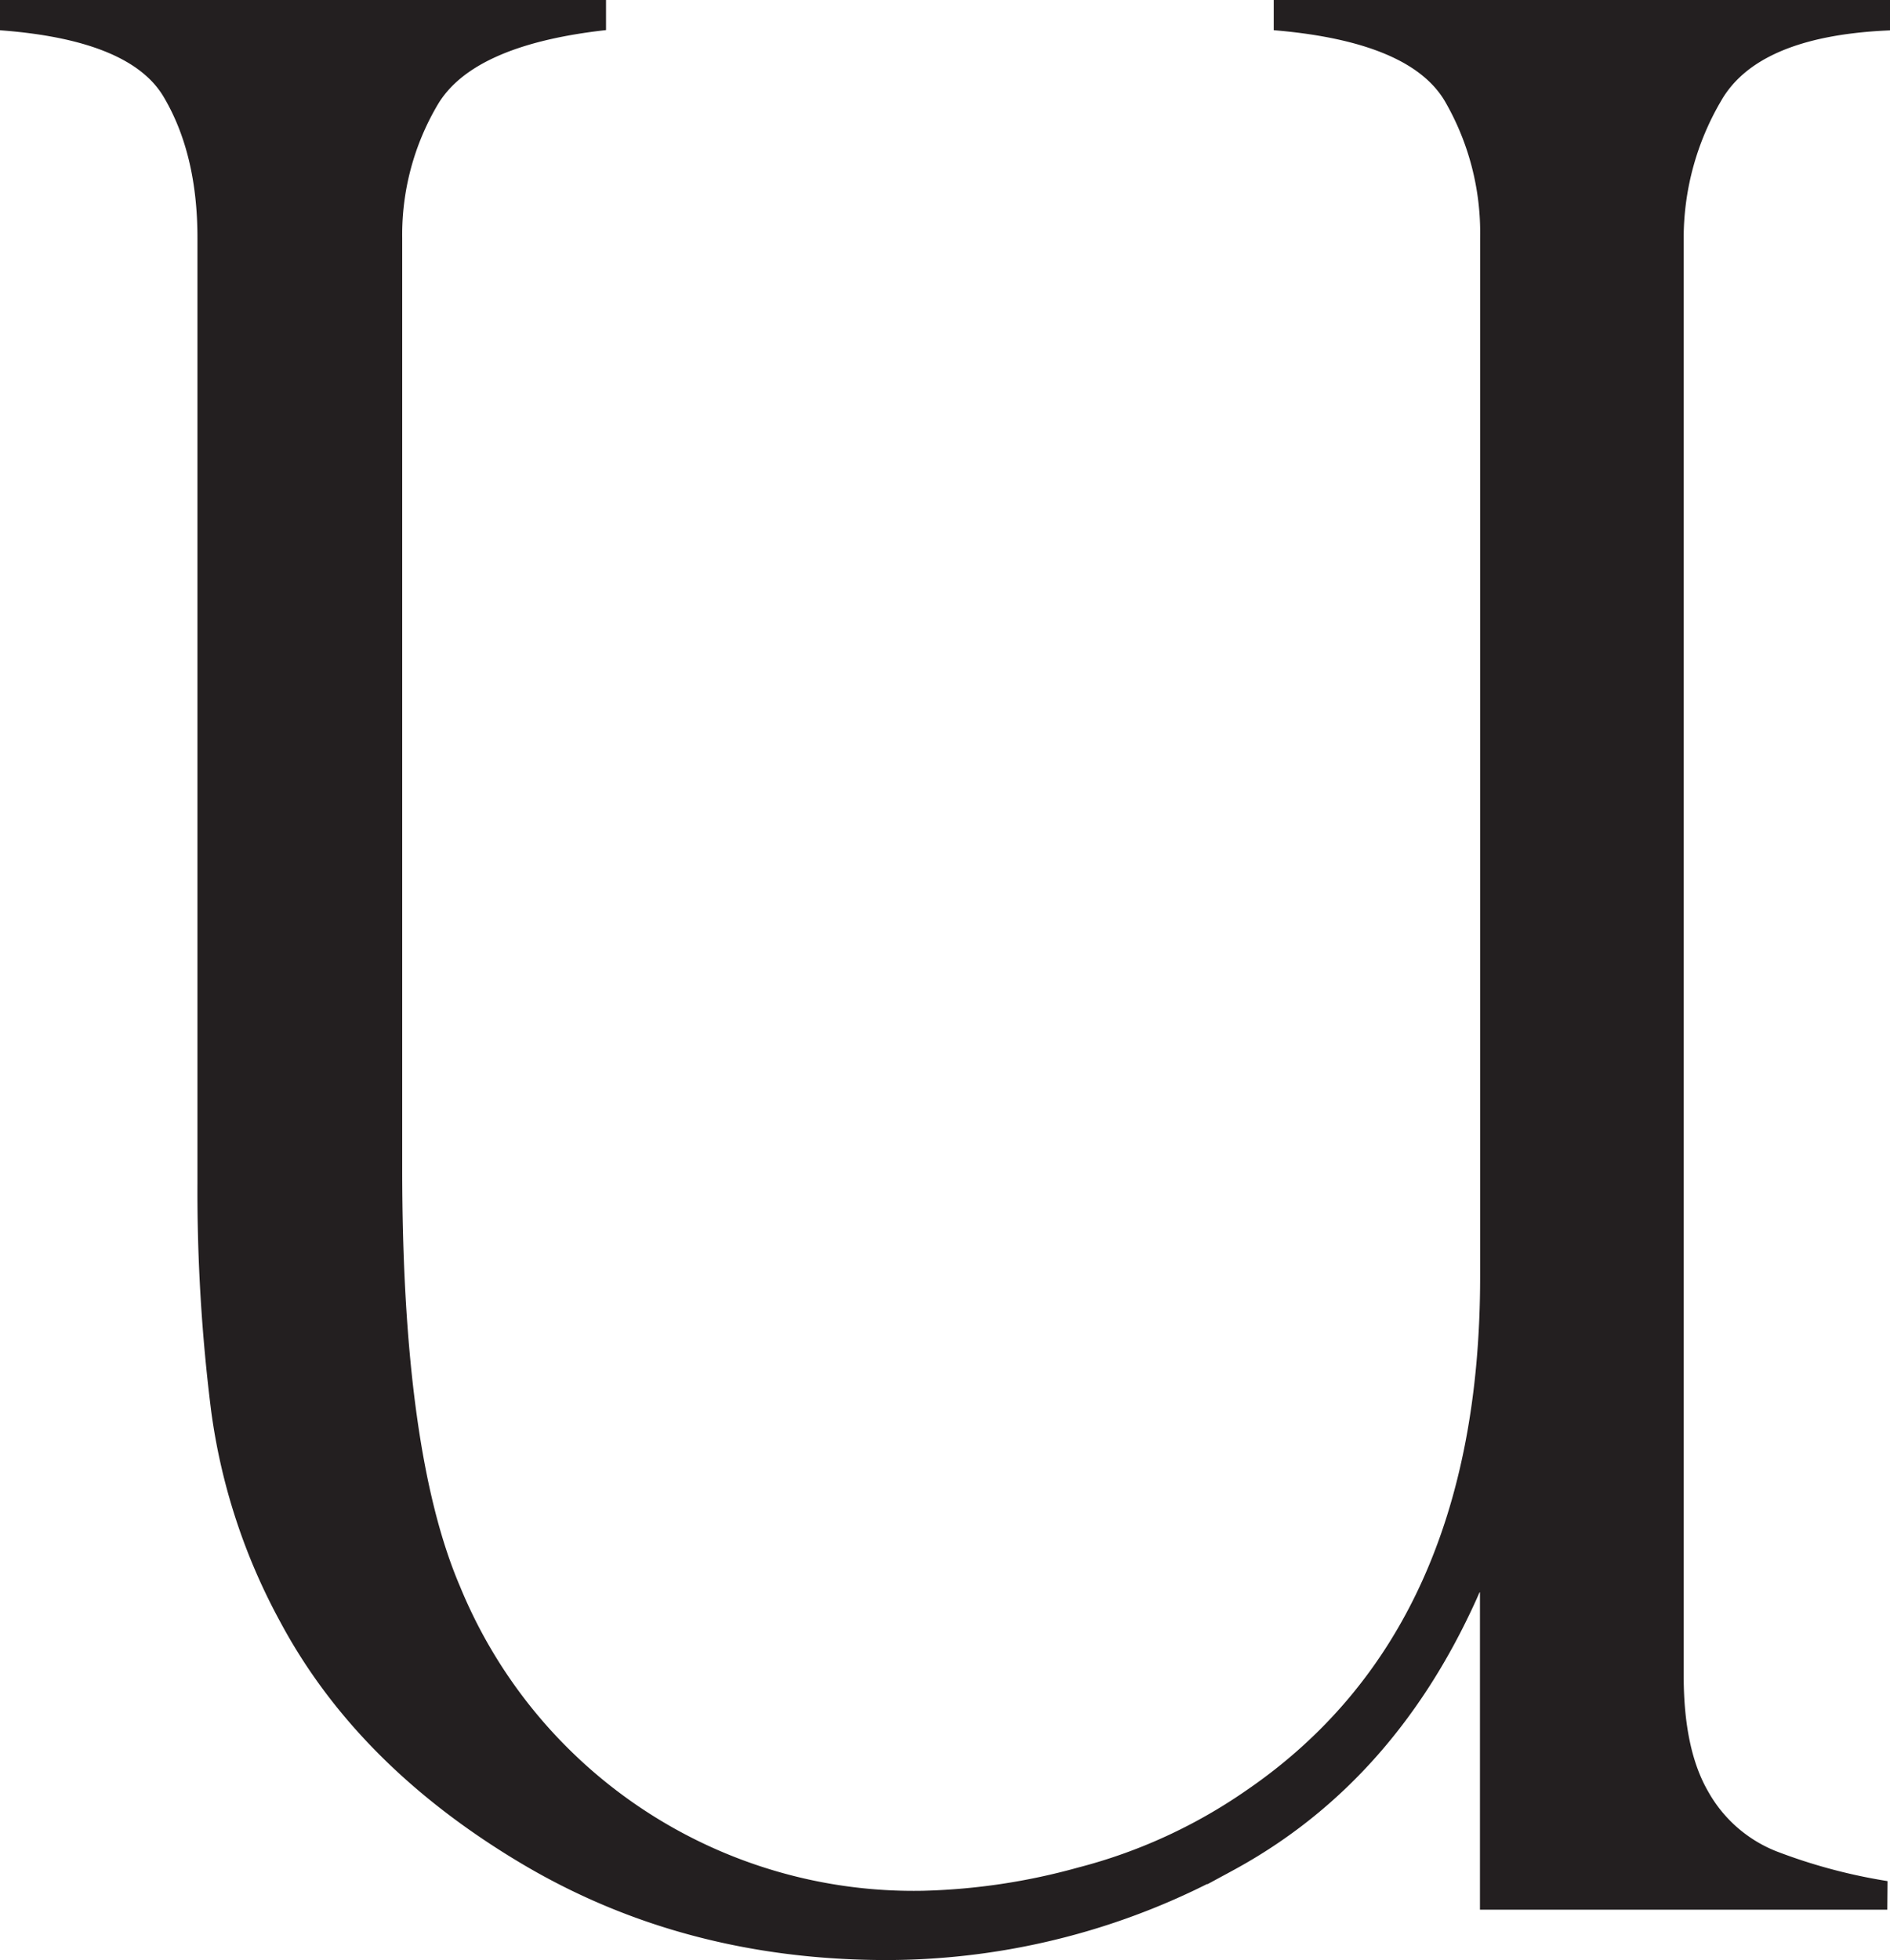 <svg id="Layer_1" data-name="Layer 1" xmlns="http://www.w3.org/2000/svg" viewBox="0 0 219.68 227.77"><defs><style>.cls-1{fill:#231f20;stroke:#231f20;stroke-miterlimit:10;}</style></defs><path class="cls-1" d="M222.42,220.92H176.07V184.33l-.74-.6q-9.62,22.35-28.72,32.69a82.88,82.88,0,0,1-40,10.35q-23.56,0-42.37-11.25T36.59,187.78a70.2,70.2,0,0,1-8-24.38A203.69,203.69,0,0,1,27,137.08V27.15q0-9.9-4-16.65t-19-7.95V0H73.49V2.55Q58.19,4.35,54,11.4a30.19,30.19,0,0,0-4.2,15.75V135.28q0,33,6.75,48.75a57.48,57.48,0,0,0,54.3,35.69A74.42,74.42,0,0,0,129,217a61.47,61.47,0,0,0,19.65-9q27.45-18.74,27.44-60.14V27.15a31,31,0,0,0-4.2-16.2q-4.19-7-19.79-8.4V0h70.64V2.55q-15.3.75-19.65,8.55a32,32,0,0,0-4.34,15.75V194.23q0,8.7,2.92,13.72a16.2,16.2,0,0,0,8.1,7.12,64.38,64.38,0,0,0,12.67,3.45Z" transform="translate(-3.55 0.5)"/></svg>
